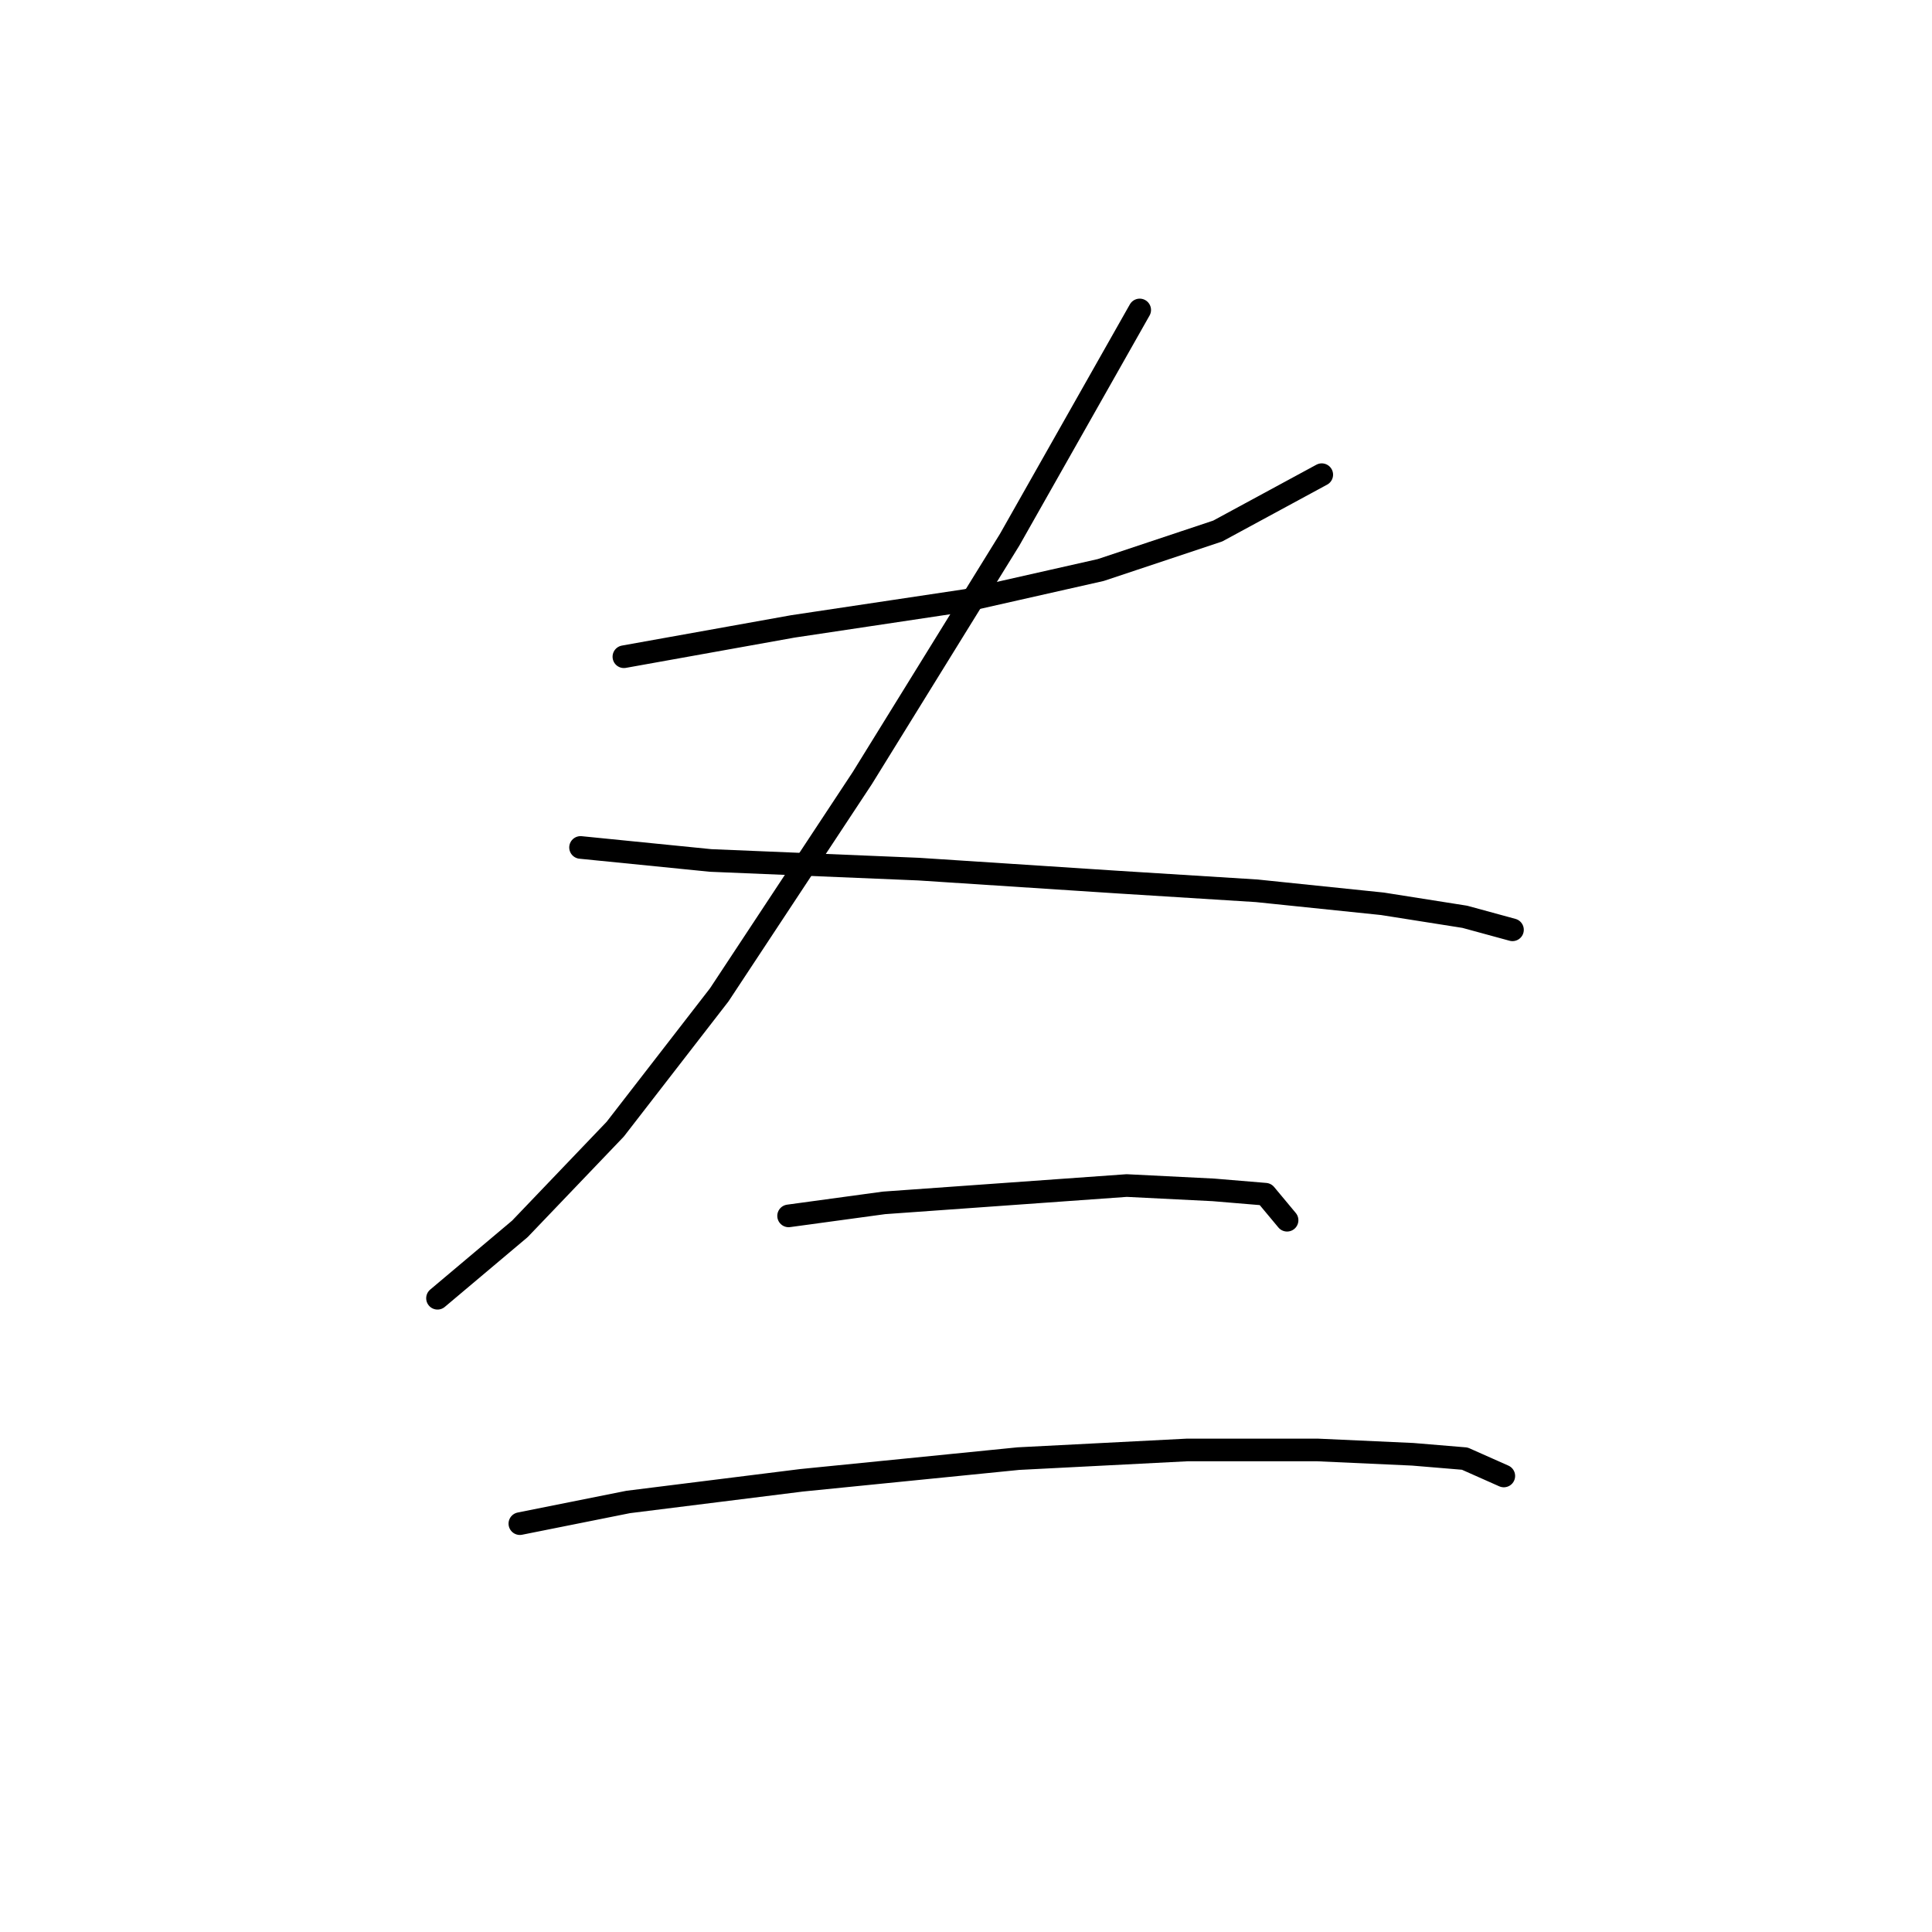 <?xml version="1.0" standalone="no"?>
    <svg width="256" height="256" xmlns="http://www.w3.org/2000/svg" version="1.1">
    <polyline stroke="black" stroke-width="3" stroke-linecap="round" fill="transparent" stroke-linejoin="round" points="82.669 87.02 105.069 83 128.043 79.554 145.847 75.533 161.355 70.364 175.139 62.898 175.139 62.898 " />
        <polyline stroke="black" stroke-width="3" stroke-linecap="round" fill="transparent" stroke-linejoin="round" points="151.017 41.072 133.786 71.513 114.258 103.102 95.305 131.82 81.52 149.624 68.885 162.834 57.972 172.024 57.972 172.024 " />
        <polyline stroke="black" stroke-width="3" stroke-linecap="round" fill="transparent" stroke-linejoin="round" points="76.926 112.292 94.156 114.015 121.725 115.163 148.145 116.886 166.524 118.035 183.18 119.758 194.093 121.481 200.411 123.204 200.411 123.204 " />
        <polyline stroke="black" stroke-width="3" stroke-linecap="round" fill="transparent" stroke-linejoin="round" points="104.494 161.111 117.13 159.388 133.212 158.24 149.294 157.091 160.781 157.665 167.673 158.24 170.544 161.686 170.544 161.686 " />
        <polyline stroke="black" stroke-width="3" stroke-linecap="round" fill="transparent" stroke-linejoin="round" points="68.885 201.89 83.243 199.018 106.217 196.147 134.935 193.275 157.334 192.126 174.565 192.126 187.201 192.701 194.093 193.275 199.262 195.572 199.262 195.572 " />
        </svg>